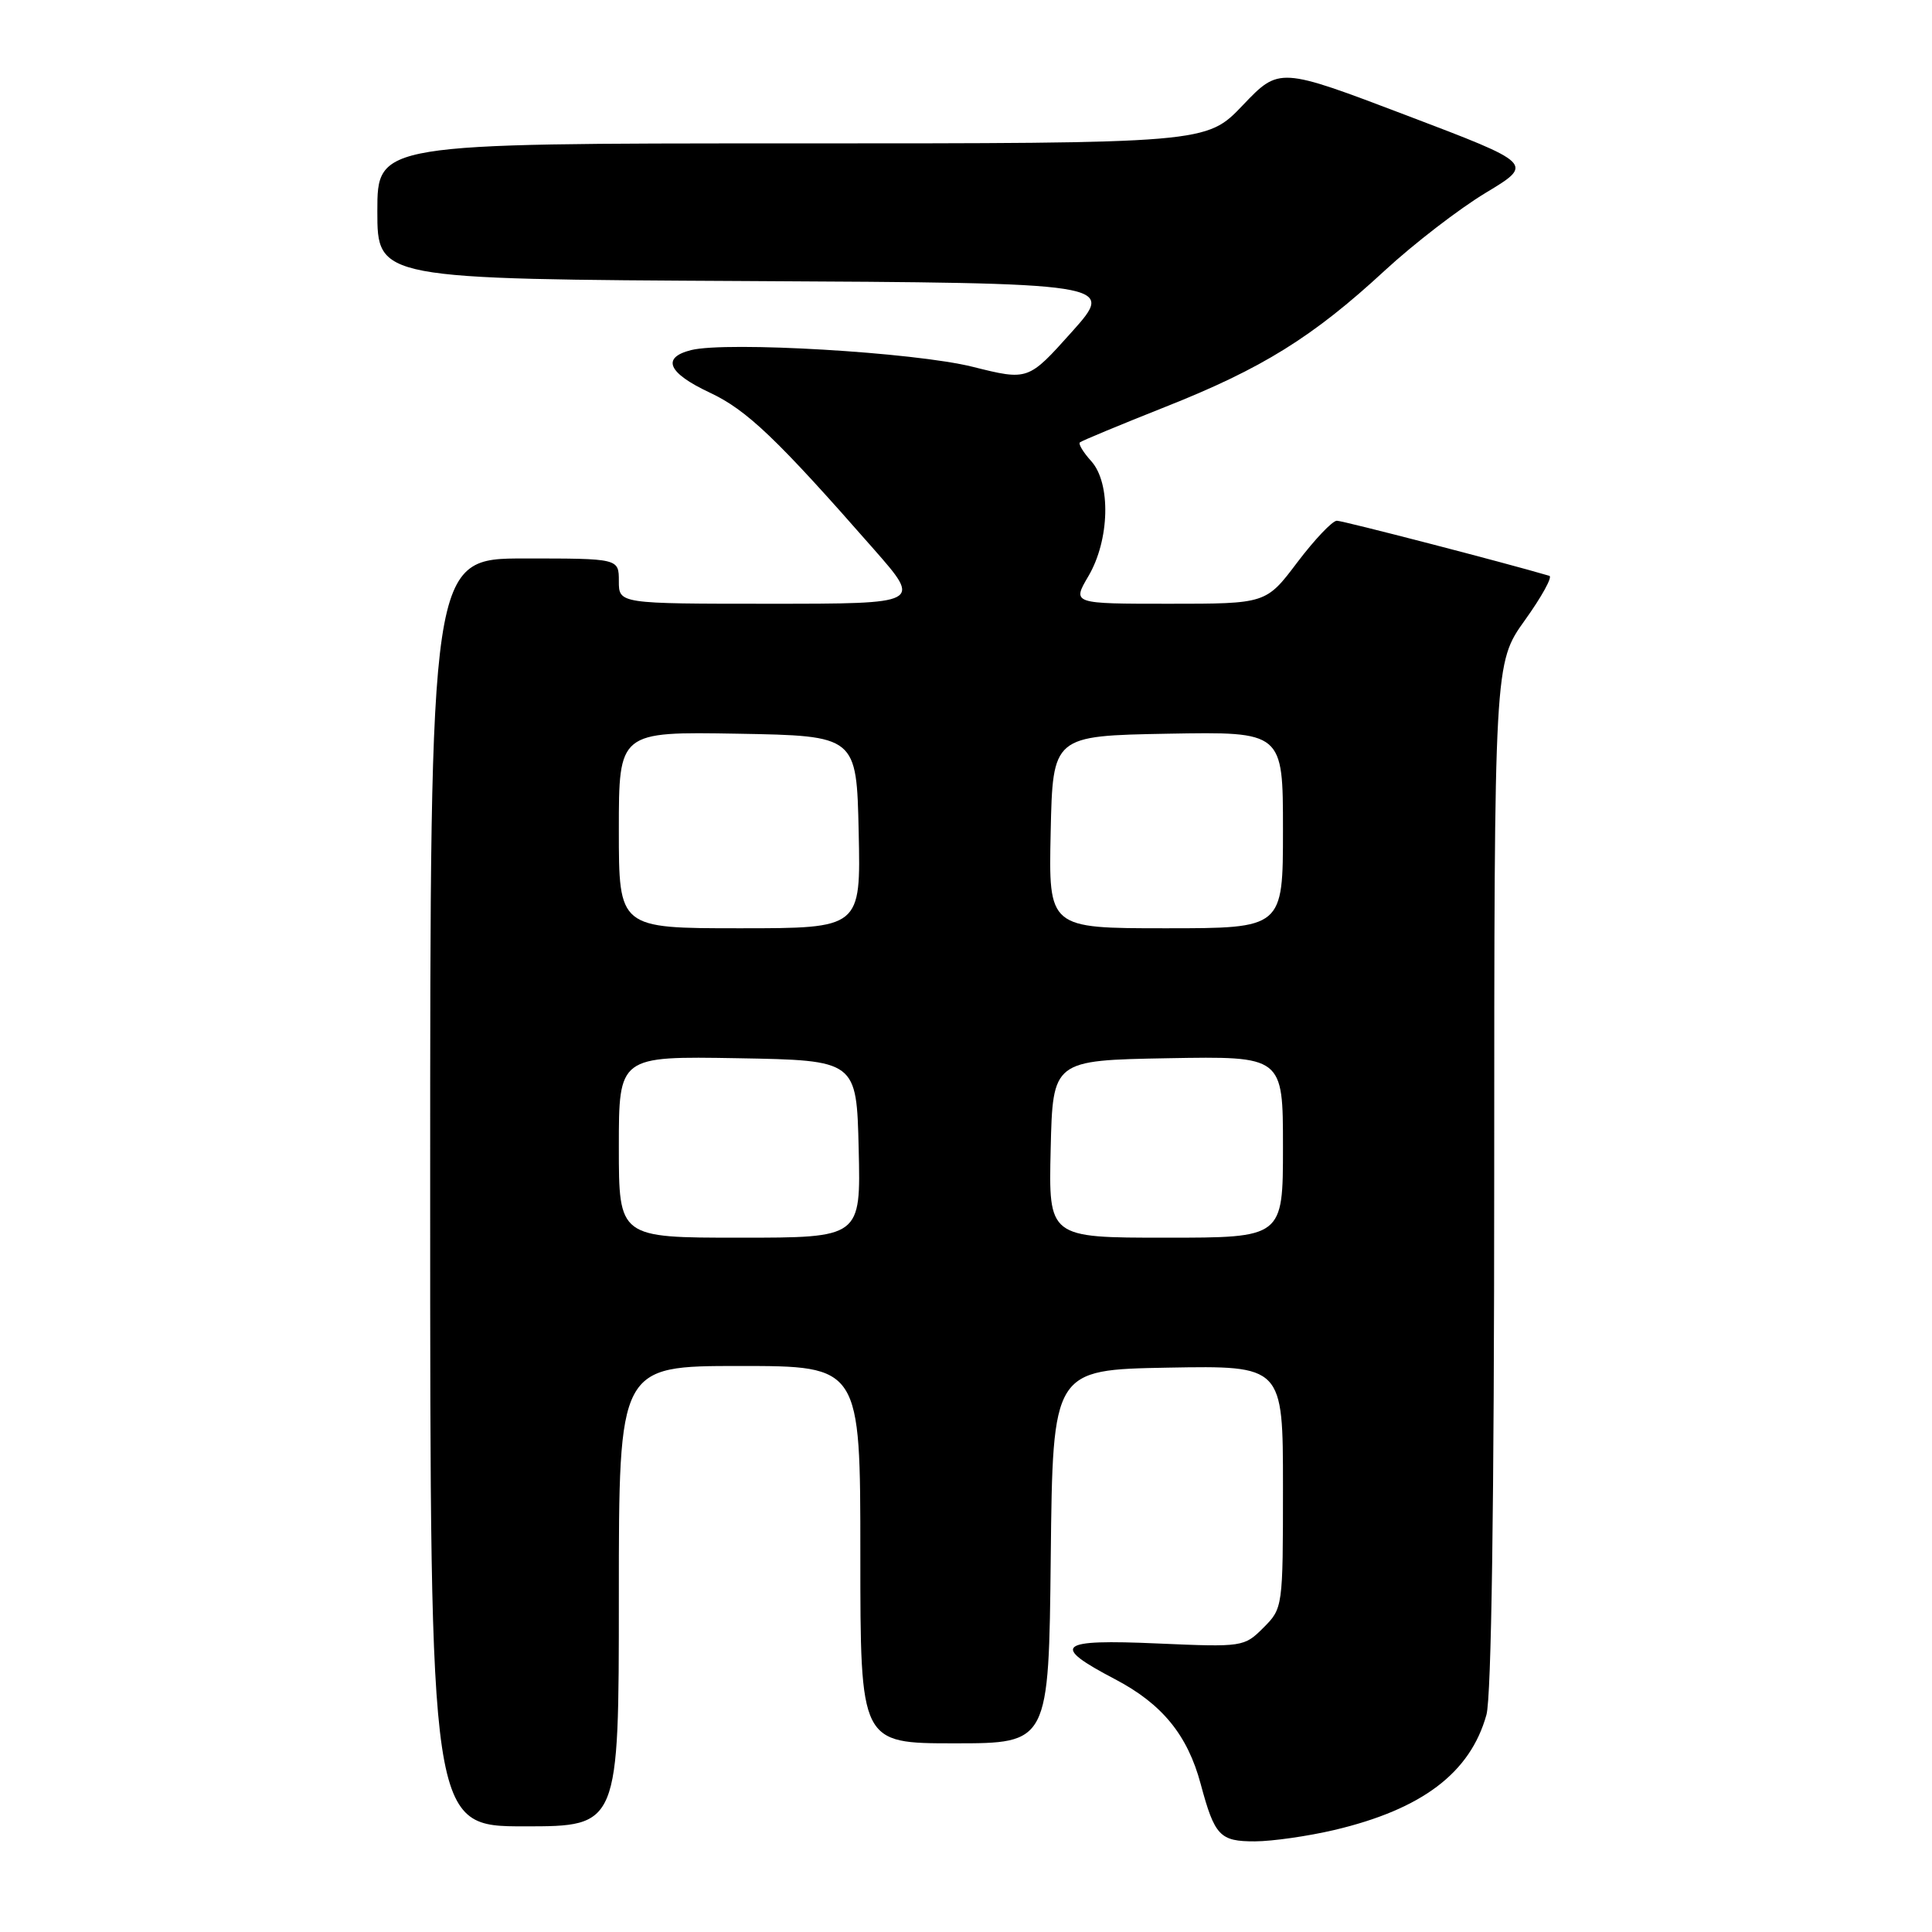 <?xml version="1.0" encoding="UTF-8" standalone="no"?>
<!DOCTYPE svg PUBLIC "-//W3C//DTD SVG 1.1//EN" "http://www.w3.org/Graphics/SVG/1.1/DTD/svg11.dtd" >
<svg xmlns="http://www.w3.org/2000/svg" xmlns:xlink="http://www.w3.org/1999/xlink" version="1.1" viewBox="0 0 256 256">
 <g >
 <path fill="currentColor"
d=" M 176.78 242.49 C 188.44 239.74 194.82 234.91 196.96 227.22 C 197.62 224.83 197.99 199.24 197.99 155.67 C 198.00 87.85 198.00 87.85 202.05 82.19 C 204.28 79.08 205.74 76.43 205.30 76.30 C 199.47 74.58 177.95 69.00 177.14 69.00 C 176.55 69.00 174.20 71.48 171.91 74.50 C 167.76 80.00 167.76 80.00 154.91 80.00 C 142.07 80.00 142.07 80.00 144.21 76.36 C 147.04 71.57 147.23 64.02 144.59 61.10 C 143.54 59.94 142.86 58.82 143.09 58.62 C 143.32 58.41 148.41 56.30 154.40 53.92 C 167.23 48.84 173.96 44.66 183.50 35.84 C 187.35 32.29 193.37 27.65 196.88 25.54 C 203.25 21.70 203.25 21.70 186.38 15.29 C 169.51 8.88 169.51 8.88 164.68 13.94 C 159.86 19.00 159.86 19.00 104.93 19.00 C 50.00 19.00 50.00 19.00 50.00 27.99 C 50.00 36.98 50.00 36.98 98.91 37.24 C 147.81 37.50 147.81 37.50 142.03 43.97 C 136.24 50.44 136.24 50.44 128.87 48.60 C 121.19 46.68 96.29 45.21 91.57 46.39 C 87.61 47.39 88.50 49.42 94.02 52.01 C 98.96 54.32 102.92 58.10 115.81 72.80 C 122.13 80.00 122.13 80.00 102.06 80.00 C 82.00 80.00 82.00 80.00 82.00 77.00 C 82.00 74.00 82.00 74.00 69.50 74.00 C 57.00 74.00 57.00 74.00 57.00 158.00 C 57.00 242.00 57.00 242.00 69.50 242.00 C 82.00 242.00 82.00 242.00 82.00 211.50 C 82.00 181.00 82.00 181.00 98.00 181.00 C 114.00 181.00 114.00 181.00 114.00 206.00 C 114.00 231.00 114.00 231.00 126.48 231.00 C 138.97 231.00 138.97 231.00 139.23 206.25 C 139.50 181.50 139.50 181.50 154.75 181.22 C 170.00 180.95 170.00 180.95 170.00 197.02 C 170.00 212.98 169.98 213.11 167.41 215.68 C 164.86 218.23 164.66 218.26 153.41 217.77 C 140.12 217.18 139.14 218.00 147.74 222.50 C 153.98 225.77 157.36 229.89 159.10 236.40 C 160.95 243.28 161.64 244.00 166.29 243.99 C 168.60 243.98 173.33 243.30 176.78 242.49 Z  M 82.00 151.97 C 82.00 139.95 82.00 139.95 97.75 140.22 C 113.50 140.50 113.50 140.50 113.78 152.25 C 114.06 164.00 114.06 164.00 98.03 164.00 C 82.00 164.00 82.00 164.00 82.00 151.97 Z  M 139.22 152.25 C 139.50 140.50 139.50 140.50 154.75 140.22 C 170.00 139.95 170.00 139.95 170.00 151.97 C 170.00 164.00 170.00 164.00 154.47 164.00 C 138.94 164.00 138.94 164.00 139.22 152.25 Z  M 82.00 109.97 C 82.00 96.95 82.00 96.95 97.75 97.22 C 113.50 97.50 113.50 97.50 113.78 110.25 C 114.06 123.00 114.06 123.00 98.03 123.00 C 82.00 123.00 82.00 123.00 82.00 109.97 Z  M 139.22 110.25 C 139.50 97.50 139.50 97.50 154.75 97.22 C 170.00 96.95 170.00 96.95 170.00 109.97 C 170.00 123.00 170.00 123.00 154.47 123.00 C 138.94 123.00 138.94 123.00 139.22 110.25 Z "/>
</g>
</svg>